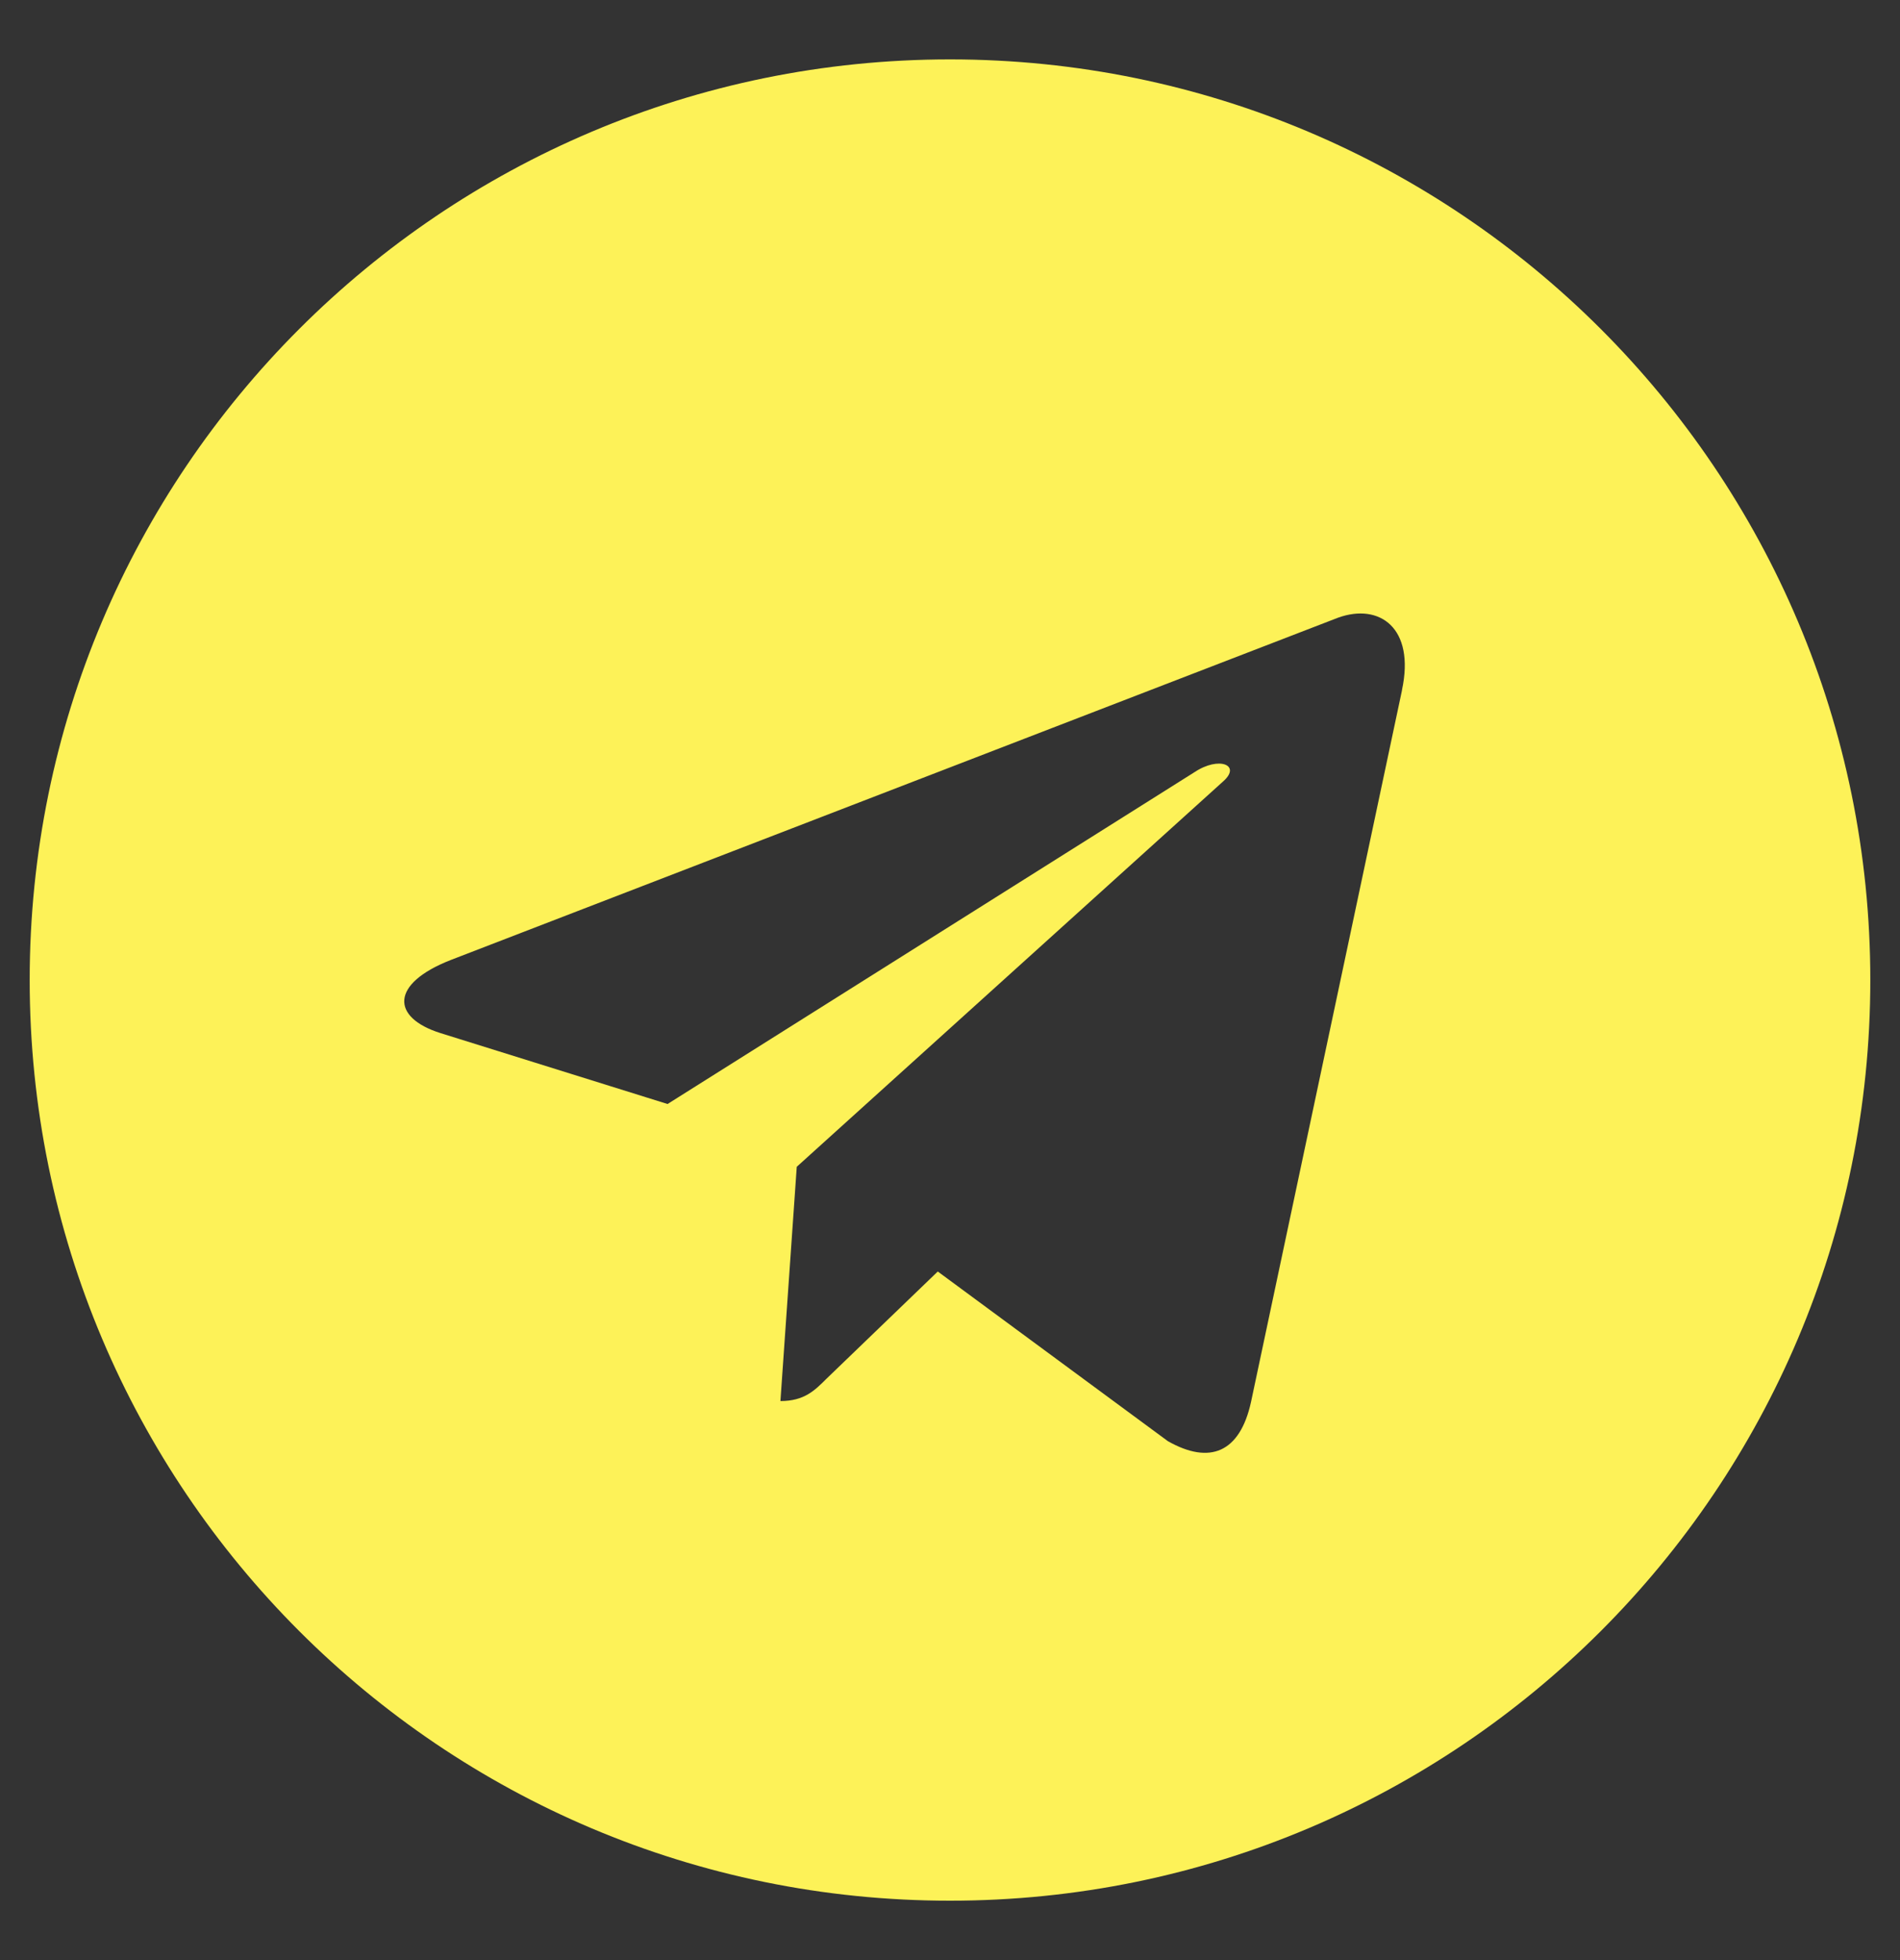 <svg width="32" height="33" viewBox="0 0 32 33" fill="none" xmlns="http://www.w3.org/2000/svg">
<rect x="0" y="0" width="32" height="33" fill="#333333" stroke="none"/>
<path d="M16 1C7.437 1 0.5 7.938 0.5 16.5C0.5 25.062 7.438 32 16 32C24.563 32 31.5 25.062 31.5 16.5C31.5 7.938 24.562 1 16 1ZM23.613 11.619L21.069 23.607C20.881 24.457 20.375 24.663 19.669 24.263L15.794 21.407L13.925 23.207C13.719 23.413 13.544 23.588 13.144 23.588L13.419 19.644L20.6 13.156C20.913 12.881 20.531 12.725 20.118 13L11.243 18.587L7.418 17.393C6.587 17.131 6.568 16.562 7.593 16.162L22.537 10.399C23.231 10.149 23.837 10.568 23.612 11.618L23.613 11.619Z" fill="#FDF258"/>
</svg>
